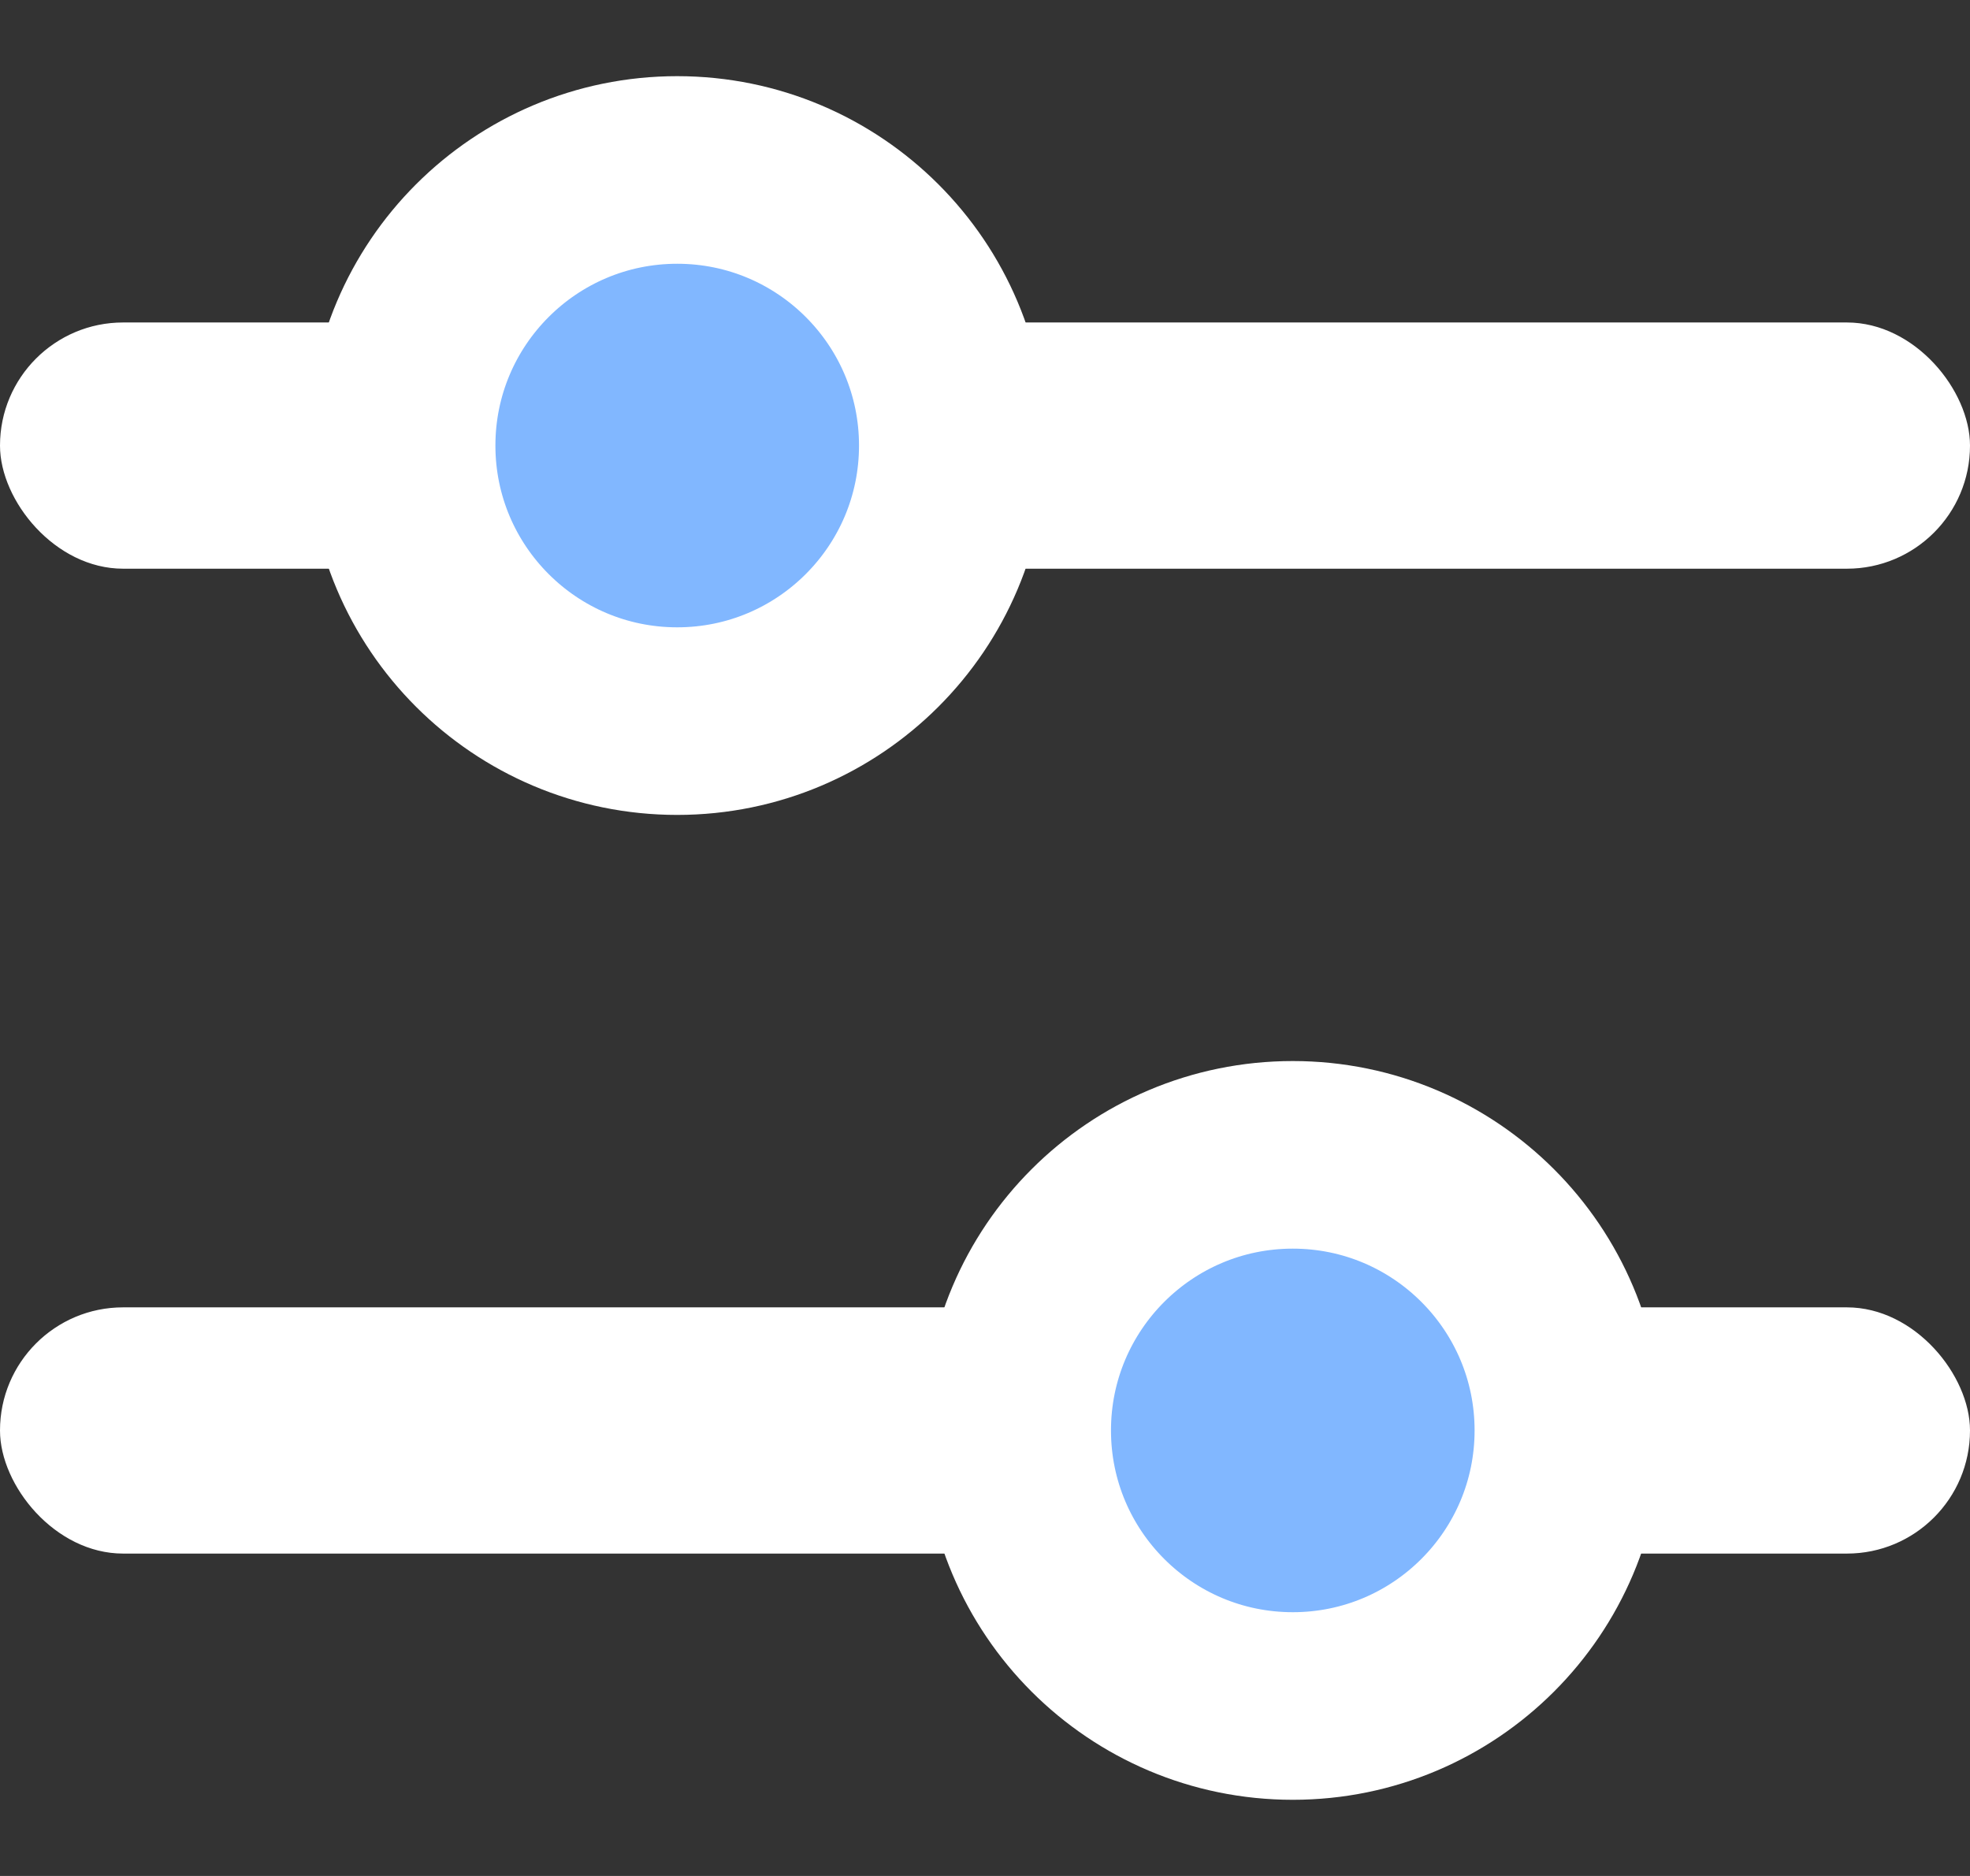 <svg width="21" height="20" viewBox="0 0 21 20" fill="none" xmlns="http://www.w3.org/2000/svg">
    <rect x="0" y="0" width="21" height="20" fill="#333333" stroke="none"/>
    <rect y="3.438" width="21" height="2.625" rx="1.312" fill="#FFFFFF"></rect>
    <rect y="13.938" width="21" height="2.625" rx="1.312" fill="#FFFFFF"></rect>
    <circle cx="7.219" cy="4.75" r="2.938" fill="#81B7FF" stroke="#FFFFFF" stroke-width="2"></circle>
    <circle cx="13.781" cy="15.25" r="2.938" fill="#81B7FF" stroke="#FFFFFF" stroke-width="2"></circle>
</svg>